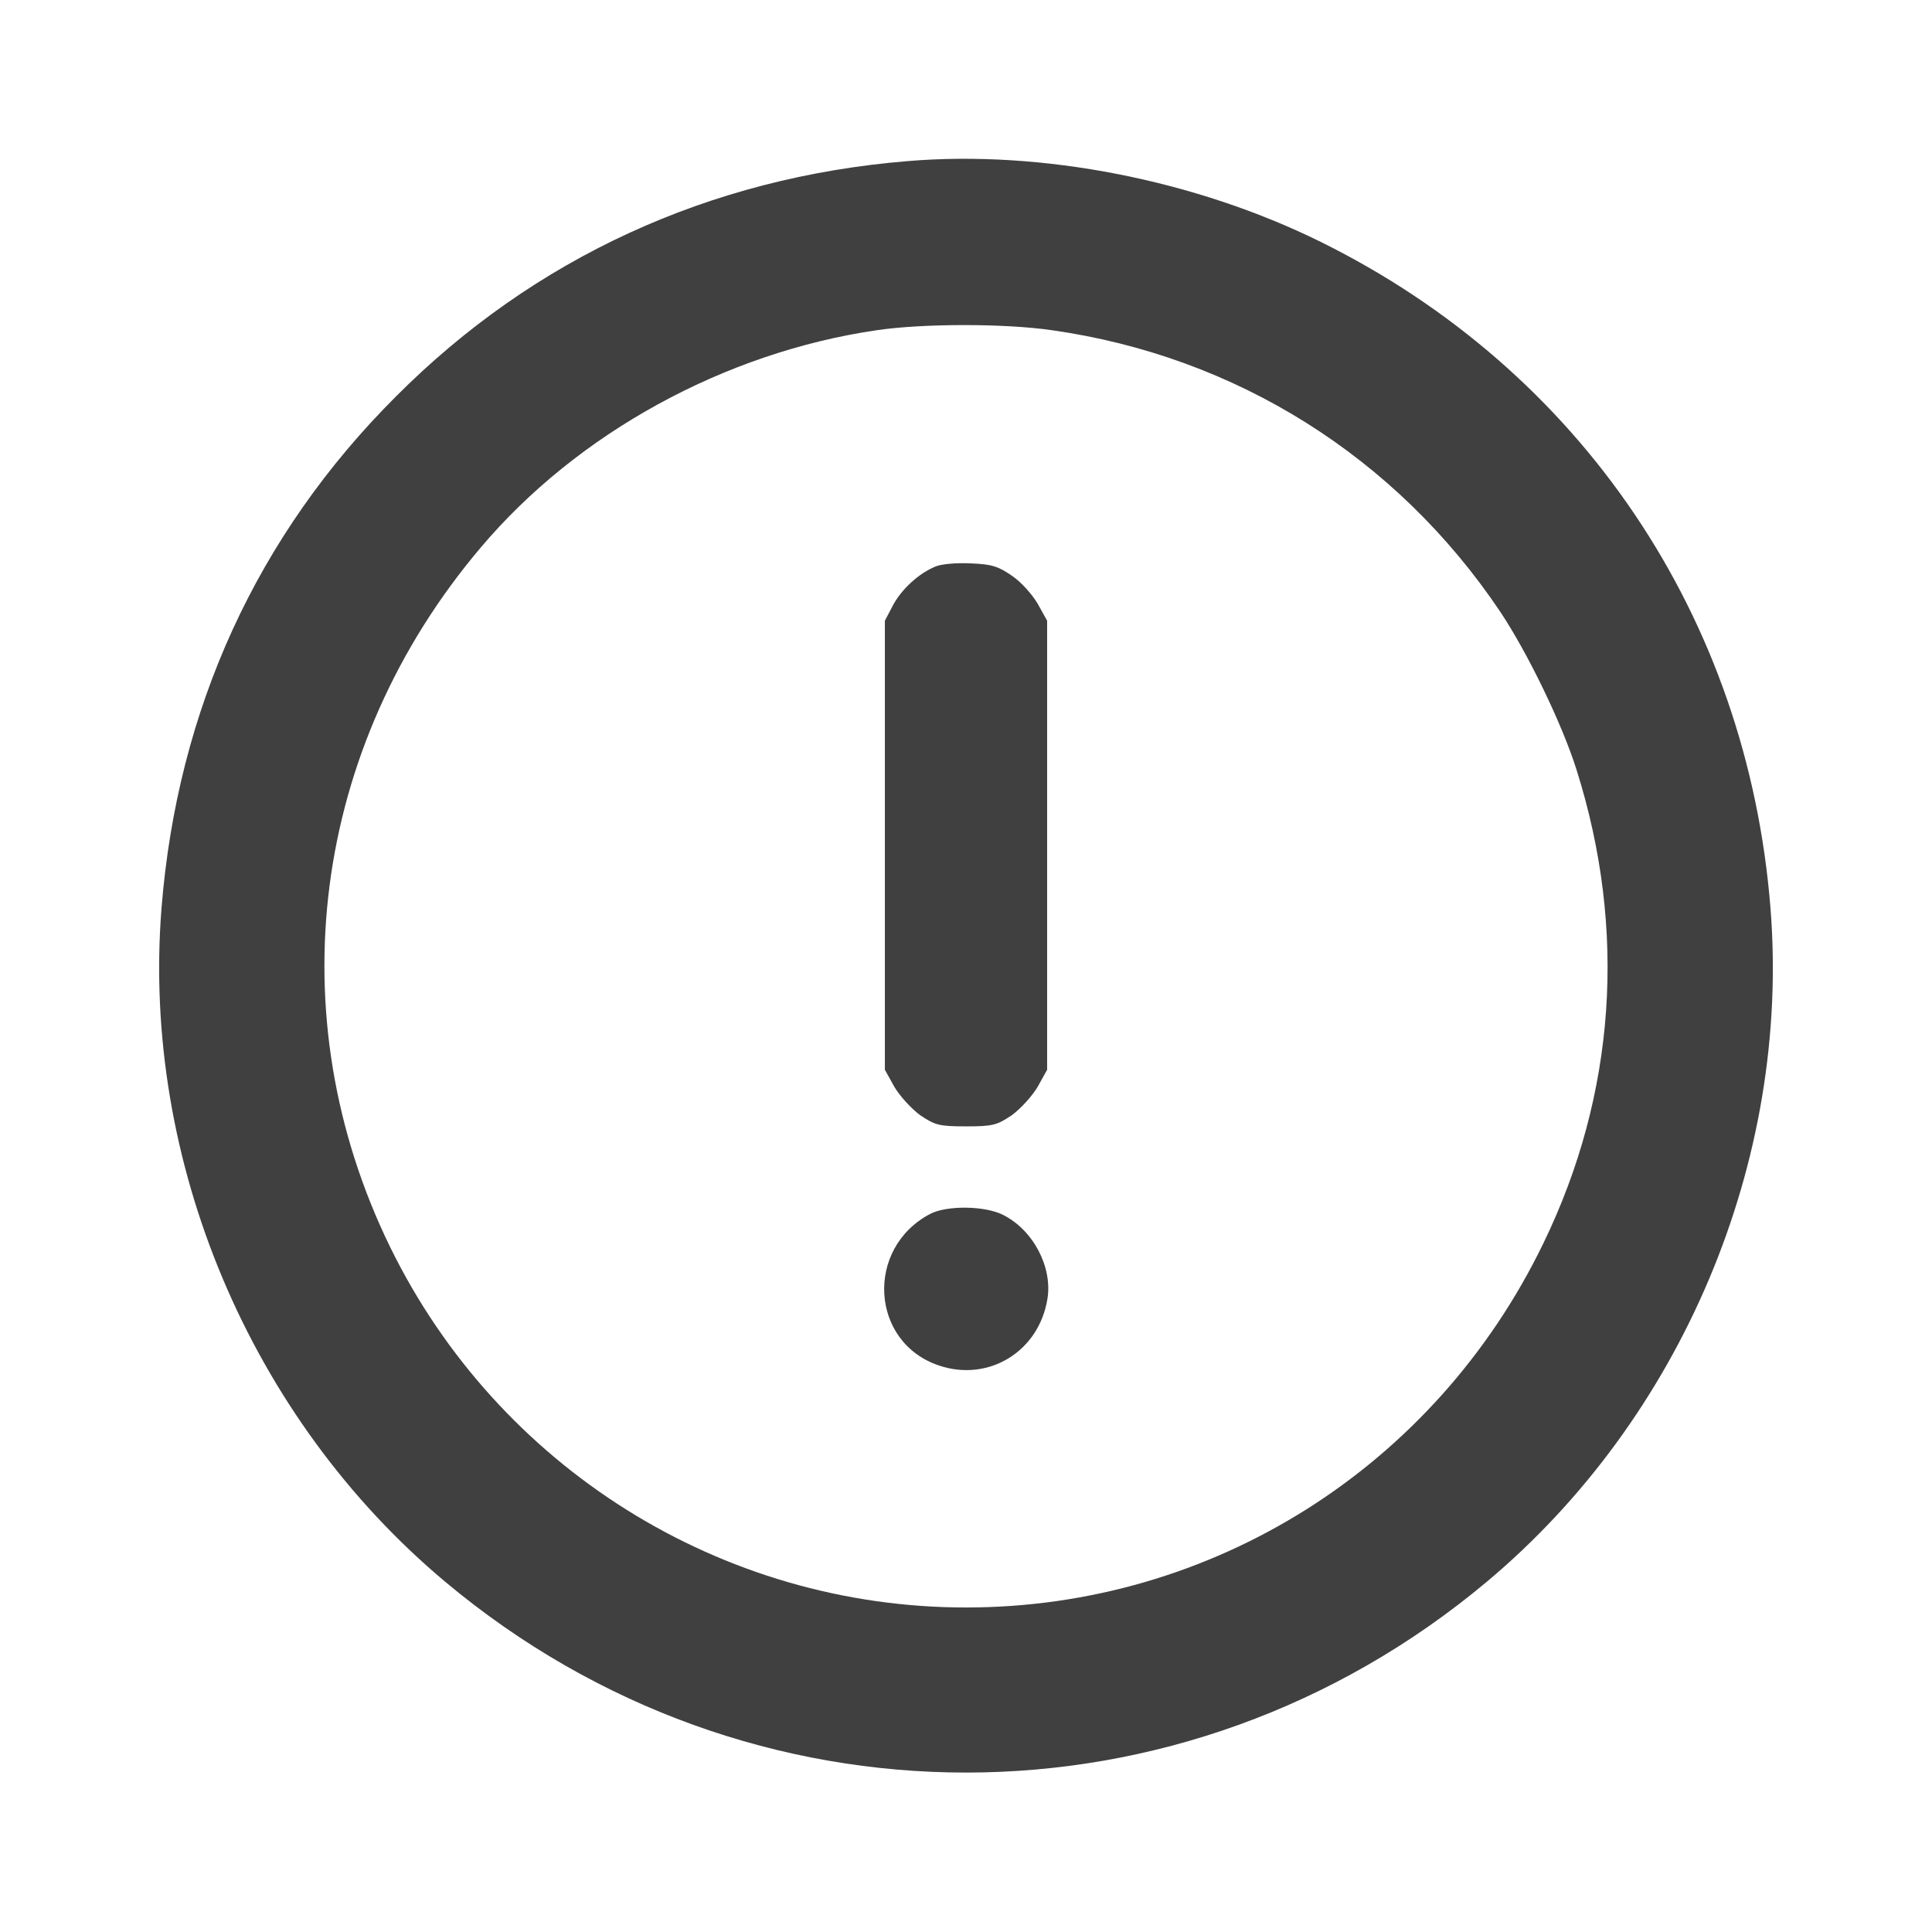 <?xml version="1.0" standalone="no"?>
<!DOCTYPE svg PUBLIC "-//W3C//DTD SVG 20010904//EN"
 "http://www.w3.org/TR/2001/REC-SVG-20010904/DTD/svg10.dtd">
<svg version="1.0" xmlns="http://www.w3.org/2000/svg"
 width="512pt" height="512pt" viewBox="0 0 512 512"
 preserveAspectRatio="xMidYMid meet">
<g transform="translate(0,512) scale(0.1,-0.1)"
fill="#404040" stroke="none">
<path d="M2405 4693 c-525 -43 -990 -257 -1355 -623 -369 -368 -580 -830 -622
-1357 -53 -670 235 -1352 752 -1785 805 -674 1955 -674 2760 0 517 433 805
1115 752 1785 -61 771 -502 1425 -1192 1766 -332 164 -739 244 -1095 214z
m382 -448 c488 -69 913 -336 1188 -745 73 -109 165 -299 203 -420 134 -424
104 -860 -88 -1255 -287 -593 -877 -965 -1530 -965 -648 0 -1240 371 -1526
955 -300 614 -208 1325 240 1854 256 303 646 517 1050 576 123 18 339 18 463
0z"/>
<path d="M2480 3619 c-45 -18 -90 -60 -113 -102 l-22 -42 0 -595 0 -595 25
-45 c14 -24 45 -58 68 -75 40 -27 51 -30 122 -30 71 0 82 3 122 30 23 17 54
51 68 75 l25 45 0 595 0 595 -25 45 c-14 24 -44 58 -68 74 -36 25 -54 31 -110
33 -37 2 -78 -2 -92 -8z"/>
<path d="M2465 1903 c-173 -91 -159 -341 24 -402 132 -44 265 38 287 178 13
84 -38 181 -117 221 -48 25 -150 26 -194 3z"/>
</g>
</svg>
